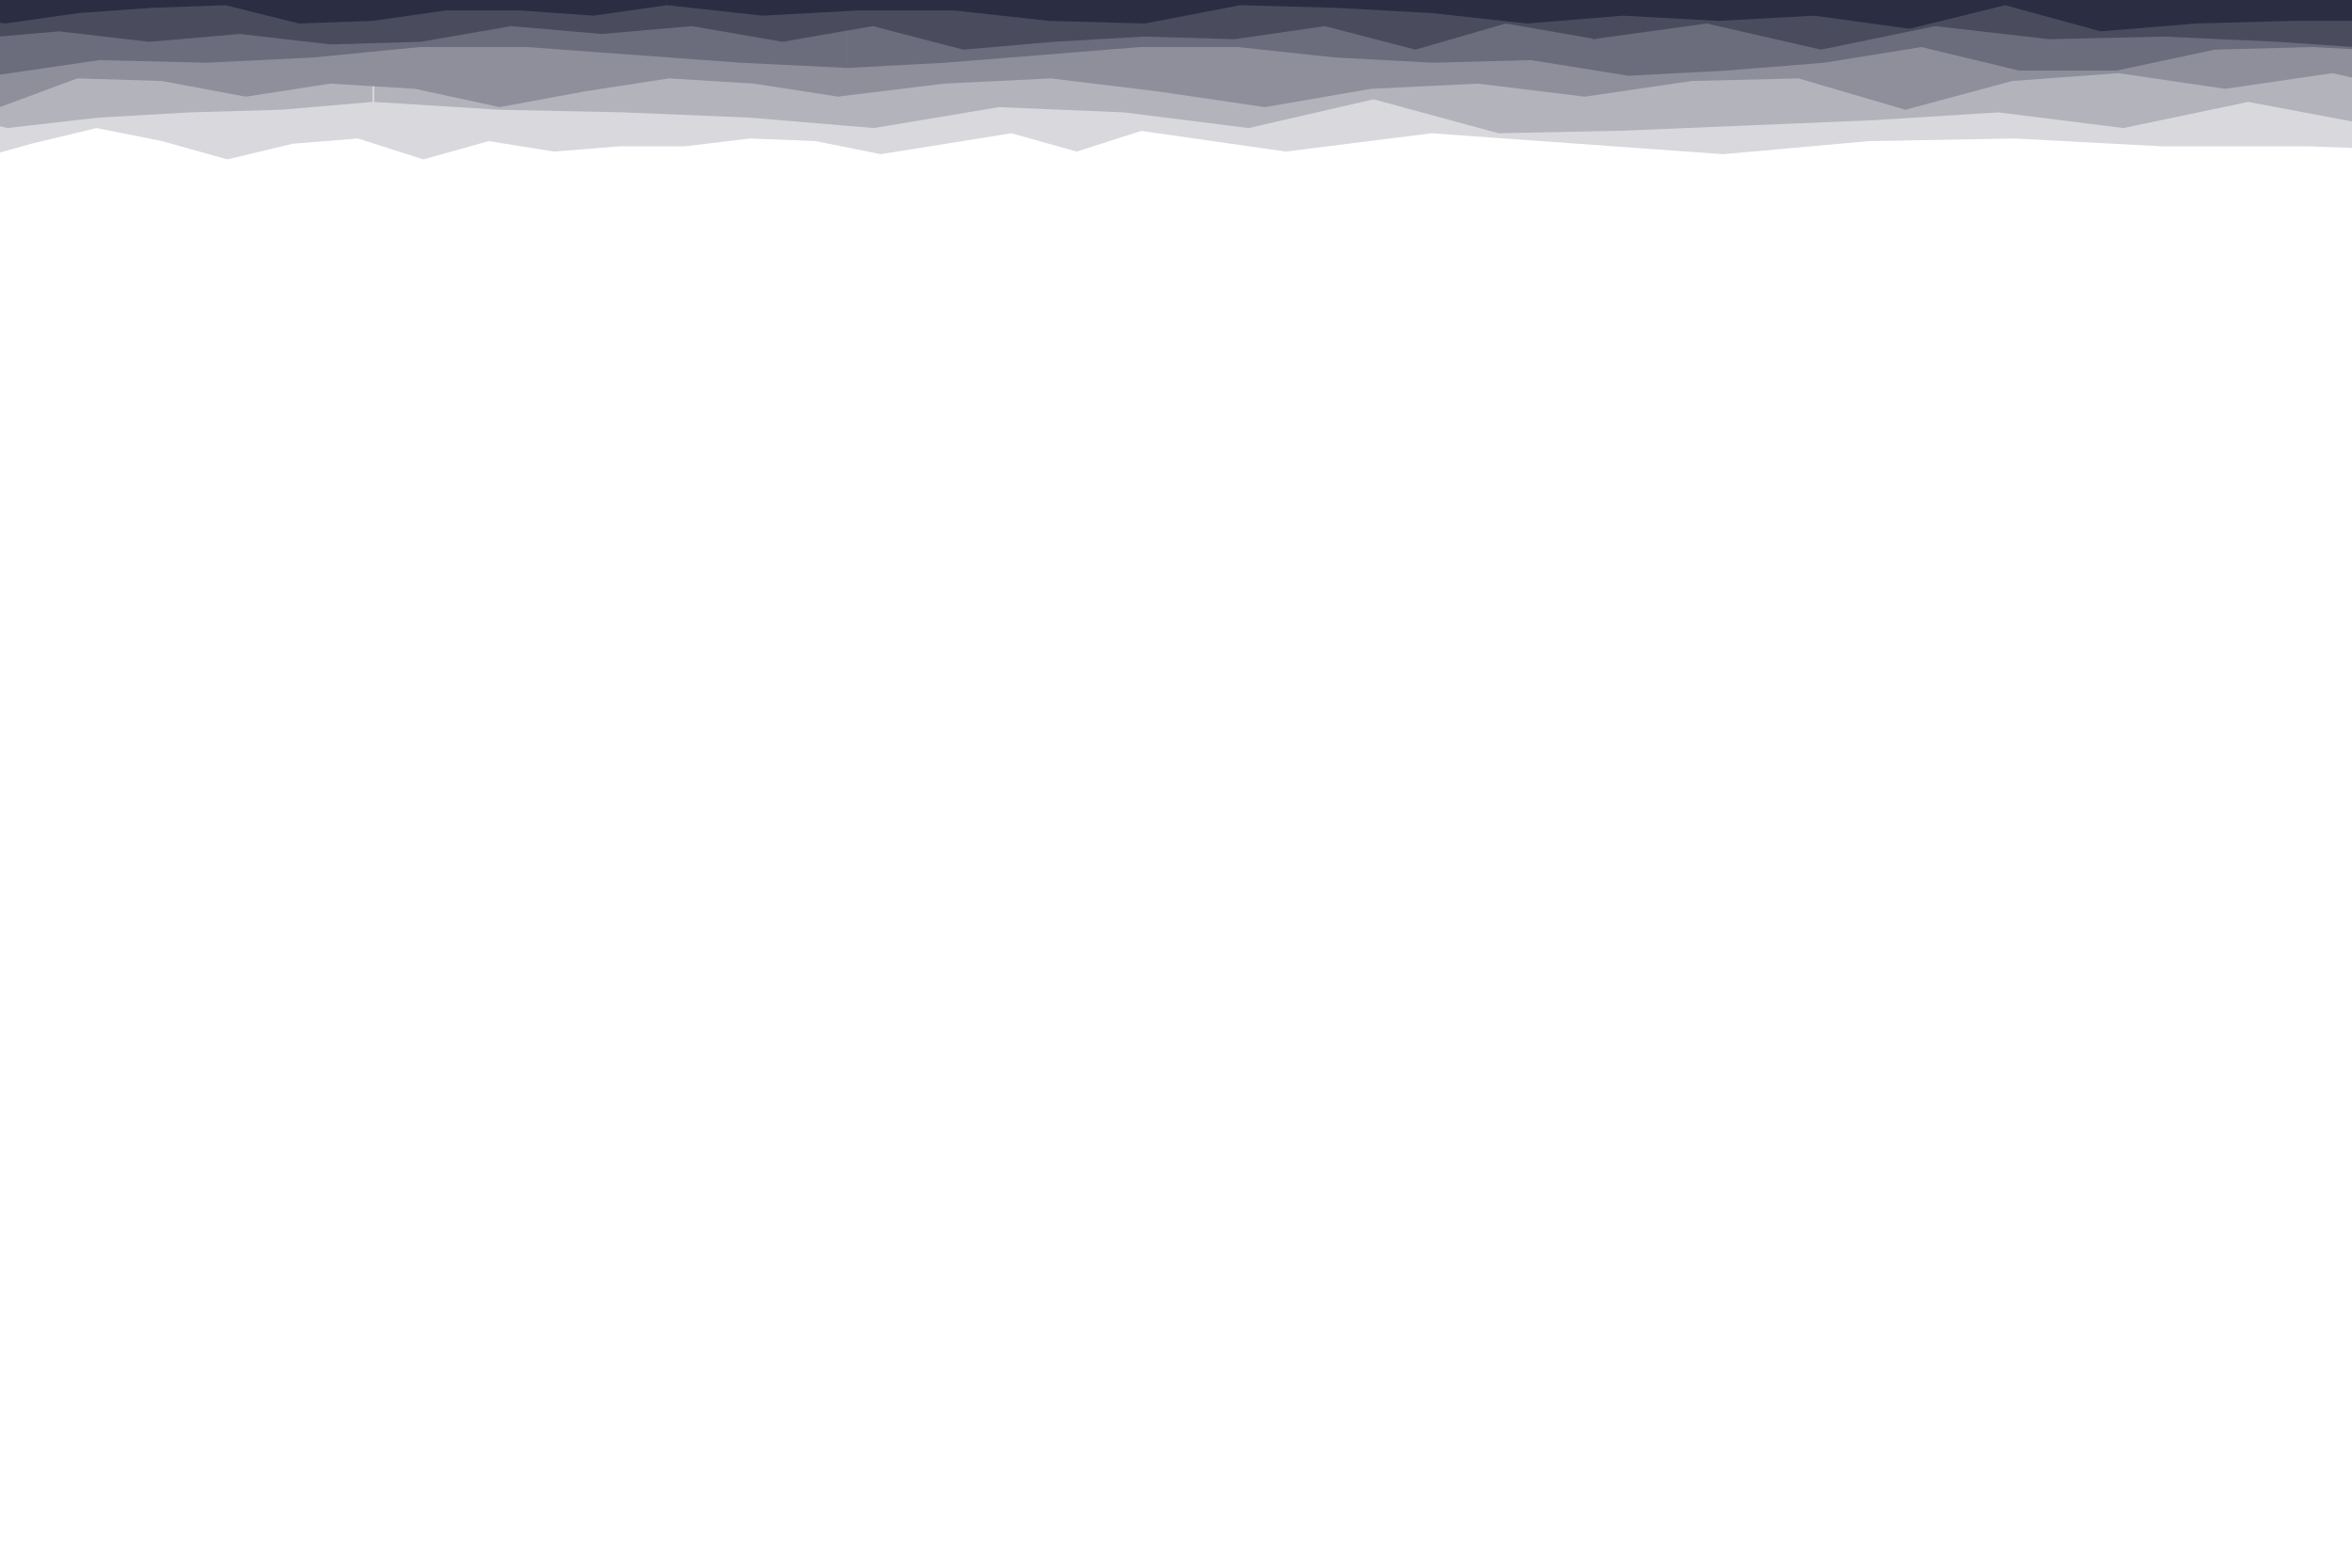 <?xml version="1.0" encoding="utf-8"?>
<!-- Generator: Adobe Illustrator 26.3.1, SVG Export Plug-In . SVG Version: 6.00 Build 0)  -->
<svg version="1.1" id="visual" xmlns="http://www.w3.org/2000/svg" xmlns:xlink="http://www.w3.org/1999/xlink" x="0px" y="0px"
	 viewBox="0 0 900 600" enable-background="new 0 0 900 600" xml:space="preserve">
<g>
	<rect y="0" fill="#FFFFFF" width="900" height="600"/>
</g>
<g id="blco">
	<path fill="#FFFFFF" d="M-820.7,91l50-7l50,13l50-15l50,11l50-9l50,9l50,4h50l50-7h50l50,6l50-9l50,6l50-8h50l50,10l50-5l50-4v-96
		h-50h-50h-50h-50h-50h-50h-50h-50h-50h-50h-50h-50h-50h-50h-50h-50h-50h-50V91z"/>
	<path fill="#FFFFFF" d="M982.4,91l-50.2-7l-50.2,13l-50.2-15l-50.2,11l-50.2-9l-50.2,9l-50.2,4H581l-50.2-7h-50.2l-50.2,6l-50.2-9
		l-50.2,6L280,85h-50.2l-50.2,10l-50.2-5l-50.2-4v-96h50.2h50.2h50.2H280h50.2h50.2h50.2h50.2h50.2H581h50.2h50.2h50.2h50.2h50.2
		h50.2h50.2h50.2V91z"/>
</g>
<g id="gris">
	<path fill="#D8D8DD" d="M-13,62l25-7l25-6l25,5l25,7l25-6l25-2l25,8l25-7l25,4l25-2h25l25-3l25,1l25,5l25-4l25-4l25,7l25-8v-80h-25
		h-25h-25h-25h-25h-25h-25h-25h-25h-25h-25h-25h-25H87H62H37H12h-25V62z"/>
	<path fill="#D8D8DD" d="M1441.1,62l-55.8-7l-55.8-6l-55.8,5l-55.8,7l-55.8-6l-55.8-2l-55.8,8l-55.8-7l-55.8,4l-55.8-2h-55.8L771,53
		l-55.8,1l-55.8,5l-55.8-4l-55.8-4l-55.8,7L436,50v-80h55.8h55.8h55.8h55.8h55.8H771h55.8h55.8h55.8h55.8h55.8h55.8h55.8h55.8h55.8
		h55.8h55.8h55.8V62z"/>
</g>
<g id="mid2">
	<path fill="#B2B3BB" d="M-485.7,39l34.9,4l34.9,5l34.9-9l34.9,10l34.9-6l34.9,3l34.9,2l34.9,2l34.9,1l34.9-13l34.9,11l34.9-6
		l34.9-2l34.9,8l34.9-4l34.9-2l34.9-1l34.9-3v-66h-34.9H73.3H38.3H3.4h-34.9h-34.9h-34.9h-34.9h-34.9h-34.9h-34.9h-34.9H-311H-346
		h-34.9h-34.9h-34.9h-34.9V39z"/>
	<path fill="#B2B3BB" d="M1003.7,39l-47.8,4l-47.8,5l-47.8-9l-47.8,10l-47.8-6l-47.8,3L669,48l-47.8,2l-47.8,1l-47.8-13l-47.8,11
		L430,43l-47.8-2l-47.8,8l-47.8-4l-47.8-2L191,42l-47.8-3v-66H191h47.8h47.8h47.8h47.8H430h47.8h47.8h47.8h47.8H669h47.8h47.8h47.8
		h47.8h47.8h47.8h47.8V39z"/>
</g>
<g id="mid1">
	<path fill="#8E8F9B" d="M1056,41l-40.9-11l-40.9,3l-40.9,4l-40.9-9l-40.9,6l-40.9-6L770,31l-40.9,11l-40.9-12l-40.9,1l-40.9,6
		l-40.9-5l-40.9,2L484,41l-40.9-6l-40.9-5l-40.9,2l-40.9,5v-59h40.9h40.9h40.9H484h40.9h40.9h40.9h40.9h40.9h40.9H770h40.9h40.9
		h40.9h40.9h40.9h40.9h40.9V41z"/>
	<path fill="#8E8F9B" d="M-262,41l32.4-11l32.4,3l32.4,4l32.4-9l32.4,6l32.4-6l32.4,3l32.4,11l32.4-12l32.4,1L94,37l32.4-5l32.4,2
		l32.4,7l32.4-6l32.4-5l32.4,2l32.4,5v-59h-32.4h-32.4h-32.4h-32.4h-32.4h-32.4H94H61.7H29.3H-3.1h-32.4h-32.4h-32.4h-32.4h-32.4
		h-32.4h-32.4H-262V41z"/>
</g>
<g id="dark2">
	<path fill="#6B6C7C" d="M-412,27l40.9,1l40.9-8l40.9-2l40.9,1l40.9,8h40.9l40.9-9l40.9,6l40.9,3L-3,29L38,23l40.9,1l40.9-2l40.9-4
		h40.9l40.9,3l40.9,3l40.9,2v-45h-40.9h-40.9h-40.9h-40.9h-40.9H78.9H38H-3h-40.9h-40.9h-40.9h-40.9h-40.9h-40.9h-40.9h-40.9h-40.9
		H-412V27z"/>
	<path fill="#6B6C7C" d="M997,27l-37.4,1l-37.4-8l-37.4-2l-37.4,1l-37.4,8h-37.4l-37.4-9L698,24l-37.4,3l-37.4,2l-37.4-6l-37.4,1
		l-37.4-2l-37.4-4h-37.4L399,21l-37.4,3l-37.4,2v-45h37.4H399h37.4h37.4h37.4h37.4h37.4h37.4h37.4H698h37.4h37.4h37.4h37.4h37.4
		h37.4h37.4H997V27z"/>
</g>
<g id="dark1">
	<path fill="#4A4C5E" d="M-12,15l34.6-3l34.6,4l34.6-3l34.6,4l34.6-1l34.6-6l34.6,3l34.6-3l34.6,6l34.6-6l34.6,9l34.6-3l34.6-2
		l34.6,1l34.6-5l34.6,9l34.6-10l34.6,6v-29h-34.6h-34.6h-34.6h-34.6h-34.6H403h-34.6h-34.6h-34.6h-34.6h-34.6h-34.6h-34.6h-34.6
		H91.7H57.2H22.6H-12V15z"/>
	<path fill="#4A4C5E" d="M1396,15l-43.7-3l-43.7,4l-43.7-3l-43.7,4l-43.7-1l-43.7-6l-43.7,3l-43.7-3l-43.7,6L959,10l-43.7,9l-43.7-3
		l-43.7-2l-43.7,1l-43.7-5l-43.7,9L653.1,9l-43.7,6v-29h43.7h43.7h43.7h43.7h43.7h43.7h43.7H959h43.7h43.7h43.7h43.7h43.7h43.7h43.7
		h43.7h43.7h43.7V15z"/>
</g>
<g id="dark0">
	<path fill="#2B2D42" d="M-251.3,8h28.1l28.1,1l28.1,3l28.1-10l28.1,9l28.1-5l28.1,2l28.1-2L2,9l28.1-4l28.1-2l28.1-1l28.1,7l28.1-1
		l28.1-4H199l28.1,2l28.1-4v-7h-28.1H199h-28.1h-28.1h-28.1H86.4H58.3H30.1H2h-28.1h-28.1h-28.1h-28.1h-28.1h-28.1H-195h-28.1h-28.1
		V8z"/>
	<path fill="#2B2D42" d="M913.5,8H877l-36.6,1l-36.6,3L767.3,2l-36.6,9l-36.6-5l-36.6,2L621,6l-36.6,3l-36.6-4l-36.6-2l-36.6-1
		l-36.6,7l-36.6-1L365,4h-36.6l-36.6,2l-36.6-4v-7h36.6h36.6H365h36.6h36.6h36.6h36.6h36.6h36.6H621h36.6h36.6h36.6h36.6h36.6h36.6
		H877h36.6V8z"/>
</g>
</svg>
